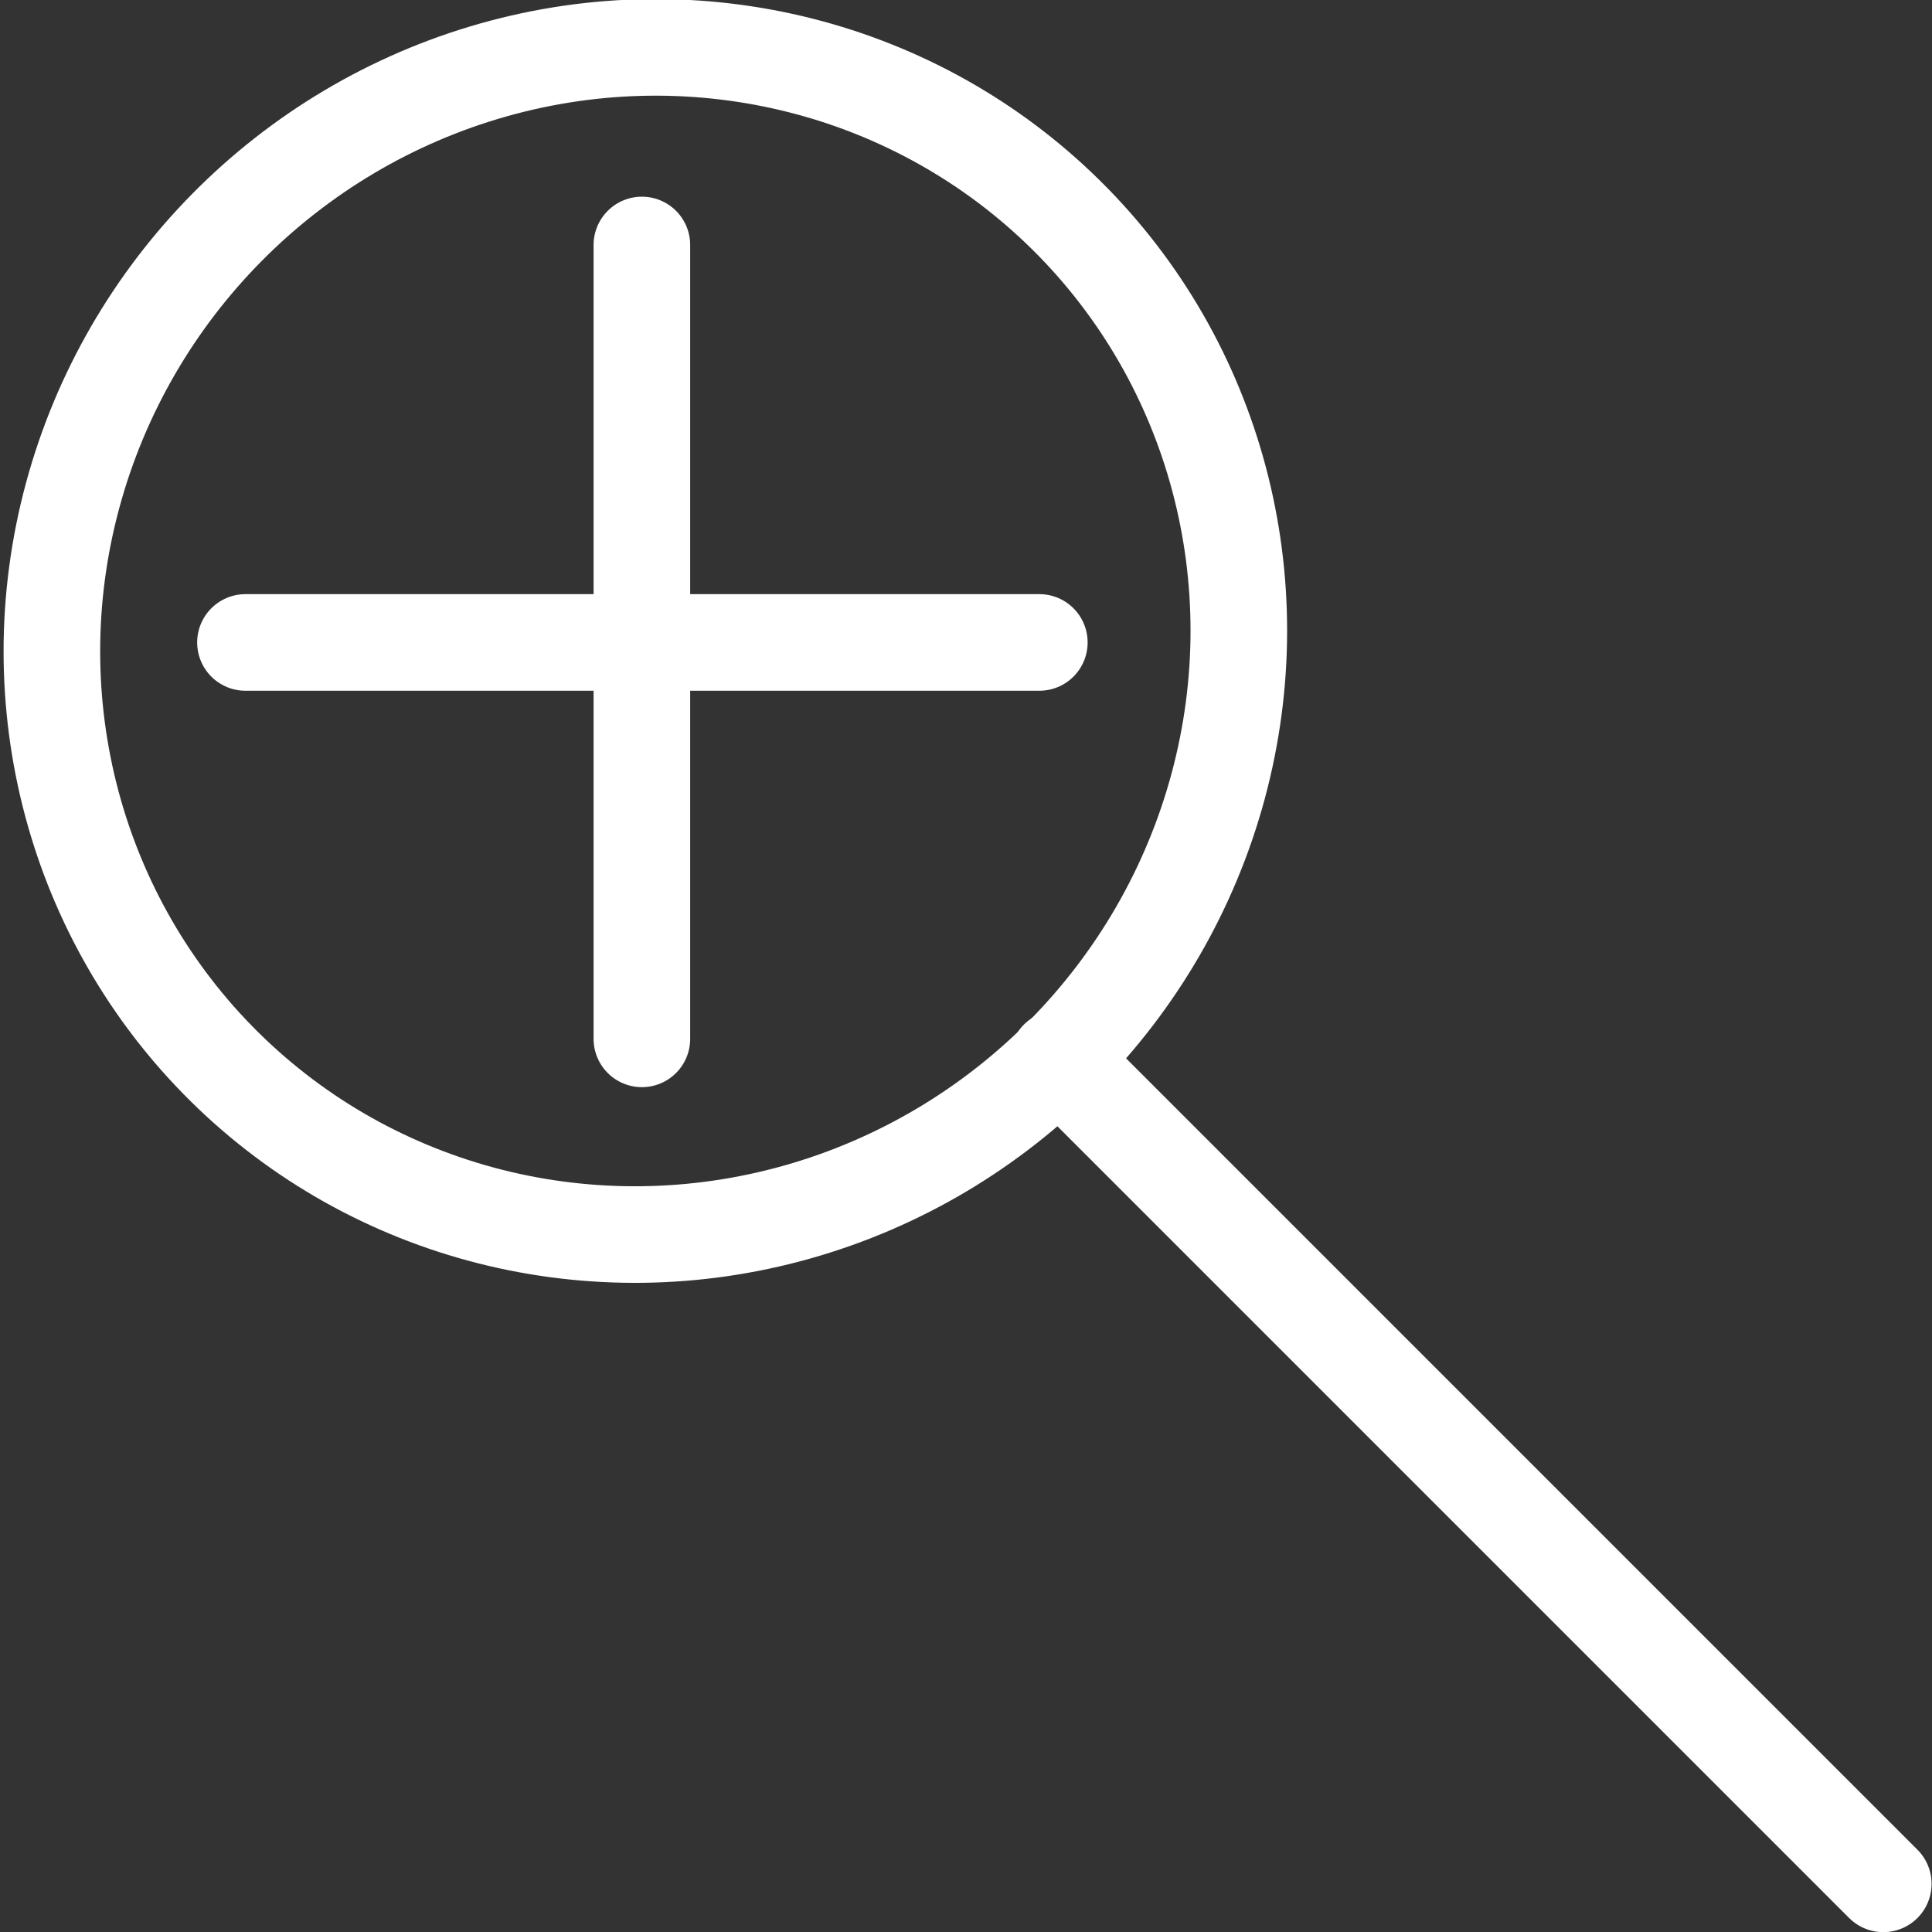 <?xml version="1.0" encoding="utf-8"?>
<!-- Generator: Adobe Illustrator 27.8.1, SVG Export Plug-In . SVG Version: 6.00 Build 0)  -->
<svg version="1.1" id="Ebene_1" xmlns="http://www.w3.org/2000/svg" xmlns:xlink="http://www.w3.org/1999/xlink" x="0px" y="0px"
	 viewBox="0 0 185.2 185.2" style="enable-background:new 0 0 185.2 185.2;" xml:space="preserve"
	>
<rect x="0" y="0" width="185.2" height="185.2" fill="#333333" stroke="none"/>
<style type="text/css">
	.st0{fill:none;stroke:#fff;stroke-width:9.26;stroke-linecap:round;stroke-linejoin:round;}
</style>
<g id="g2089" transform="translate(2251.53,1104.584)">
	
		<ellipse id="ellipse1717" transform="matrix(0.703 -0.711 0.711 0.703 91.476 -1867.002)" class="st0" cx="-2190" cy="-1043" rx="57.4" ry="56.4"/>
	<path id="path1719" class="st0" d="M-2071-924l-79.1-79.1"/>
	<path id="path1721" class="st0" d="M-2228-1043h76.1"/>
	<path id="path1723" class="st0" d="M-2190-1081.1v76.1"/>
</g>
</svg>
